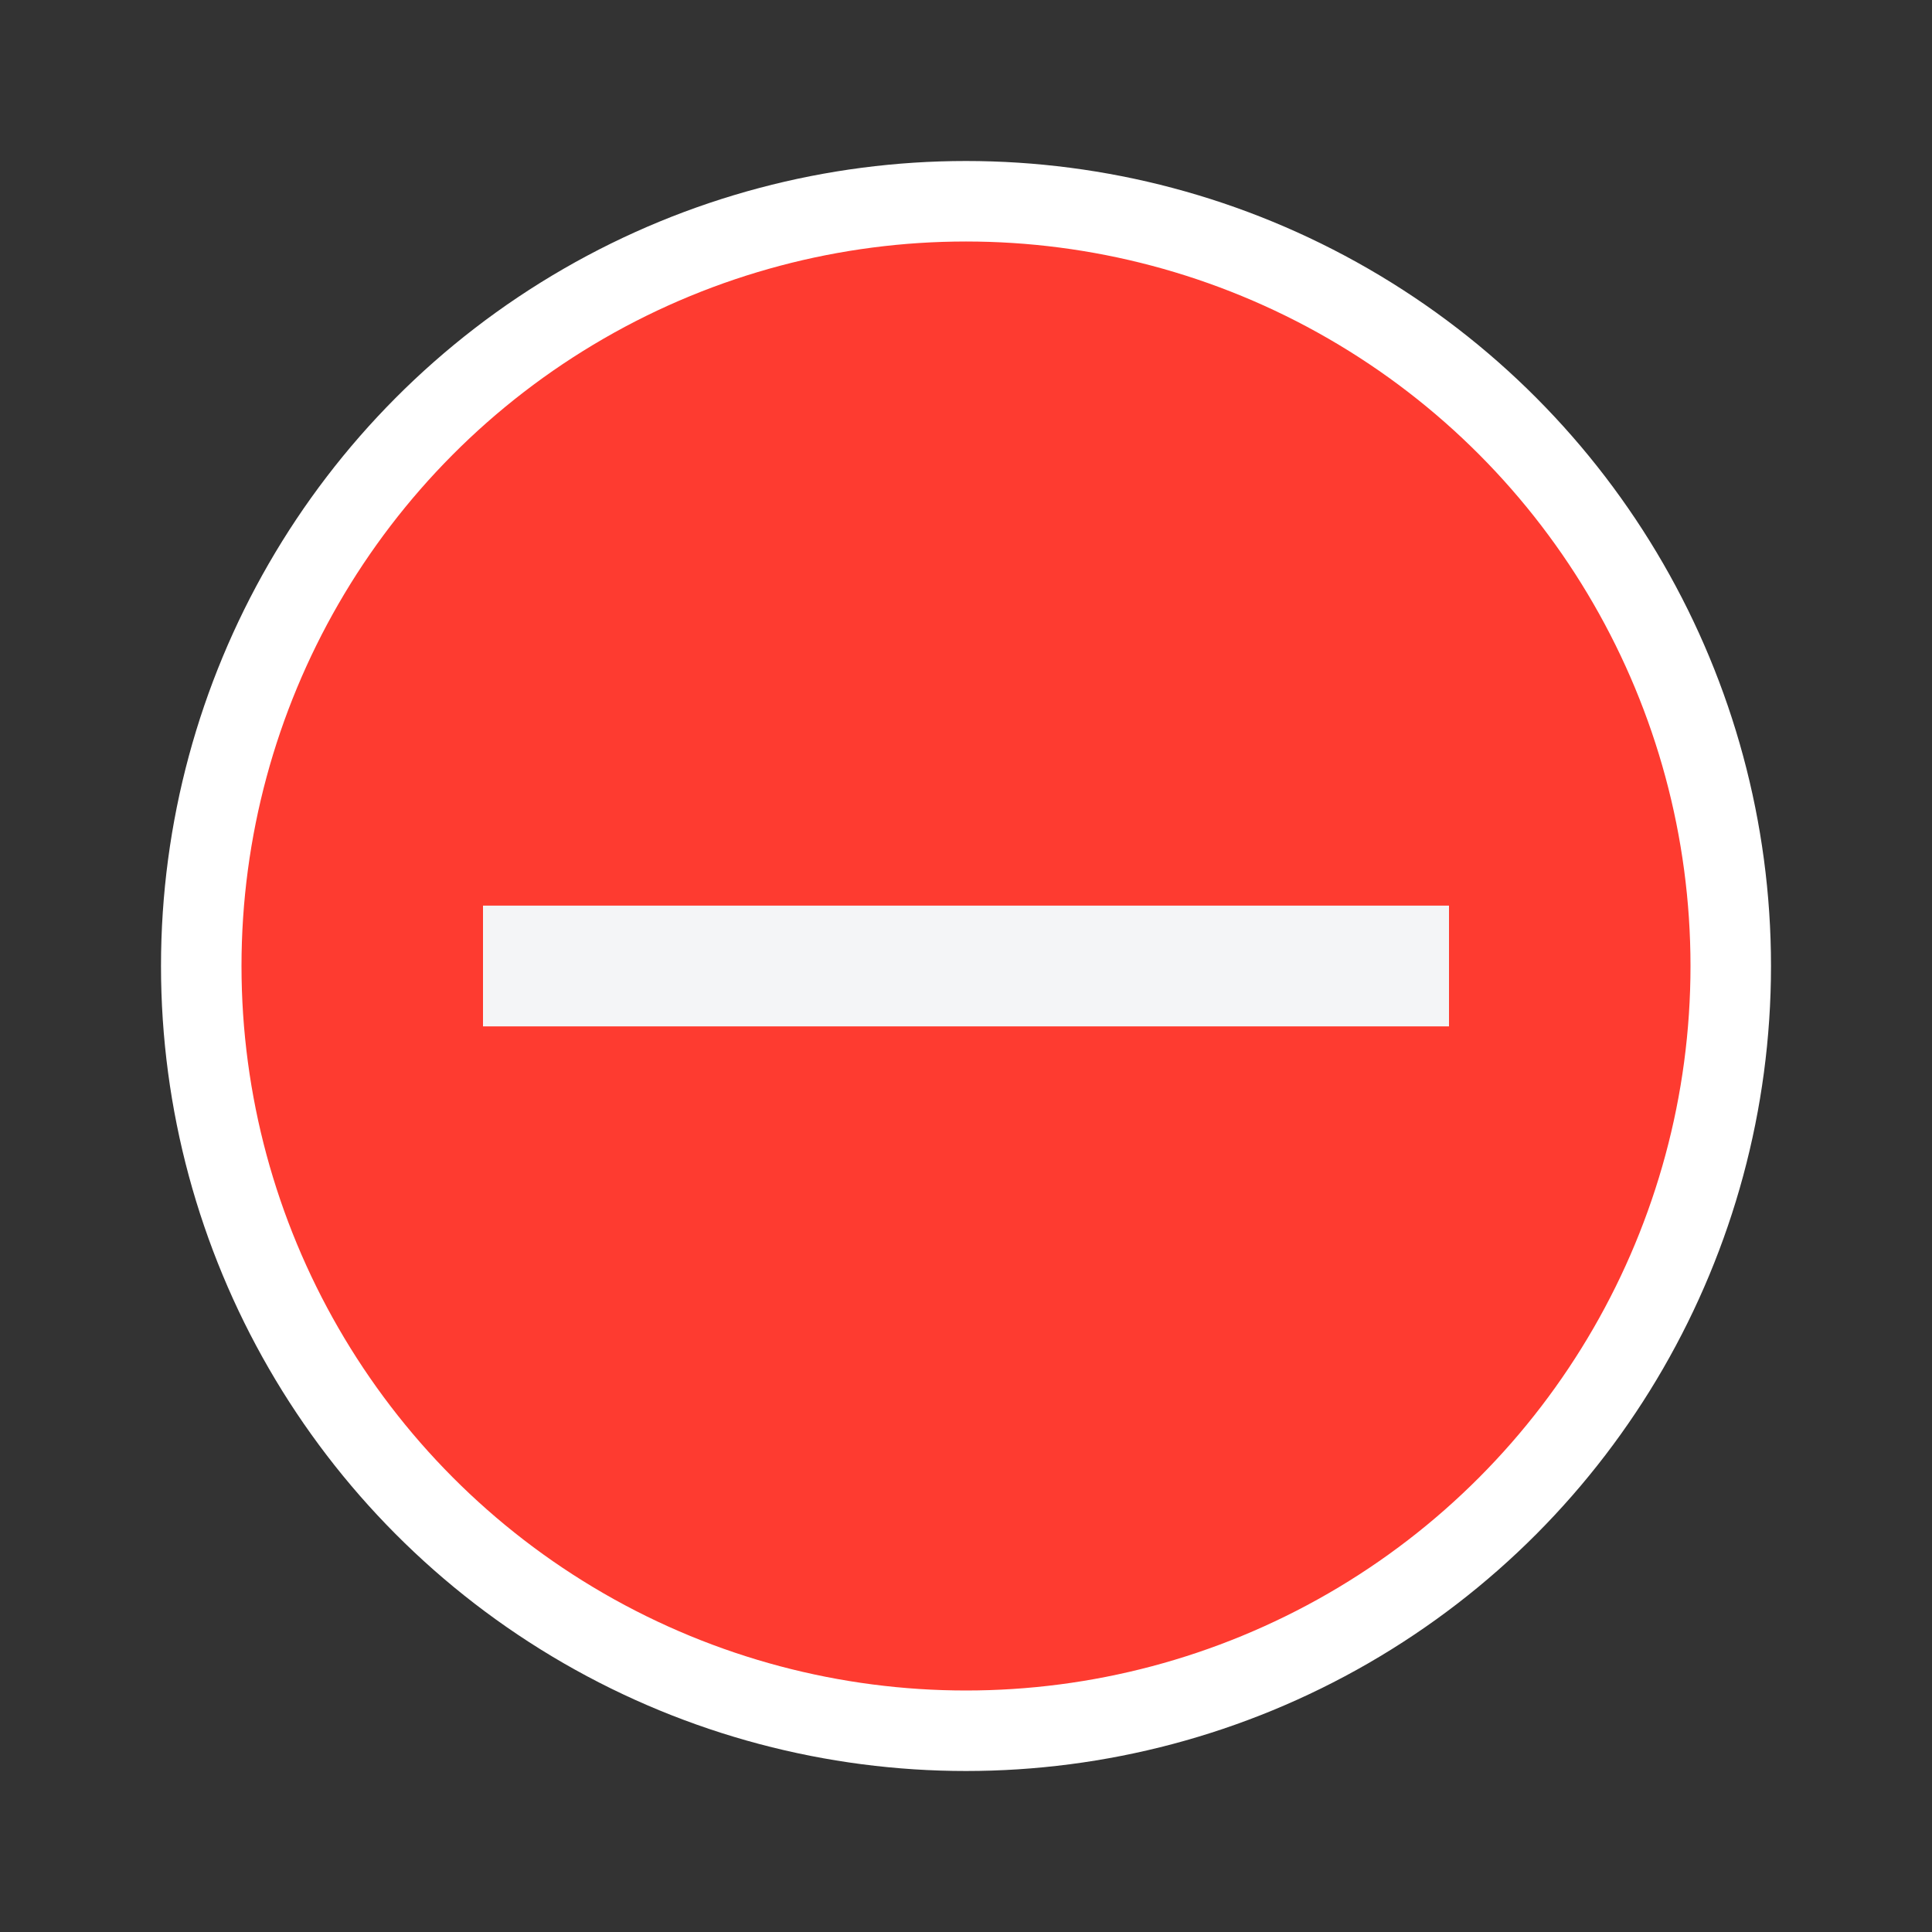 <svg xmlns="http://www.w3.org/2000/svg" viewBox="0 0 12 12" width="12" height="12" fill="none" stroke-width="0.5" stroke="#ffffff"><rect x="0" y="0" width="12" height="12" fill="#333333" stroke="none"/><circle cx="6" cy="6" r="4.75" fill="#FE3B30"/><line x1="3" y1="6" x2="9" y2="6" stroke="#F4F5F7" stroke-width="0.75"/></svg>